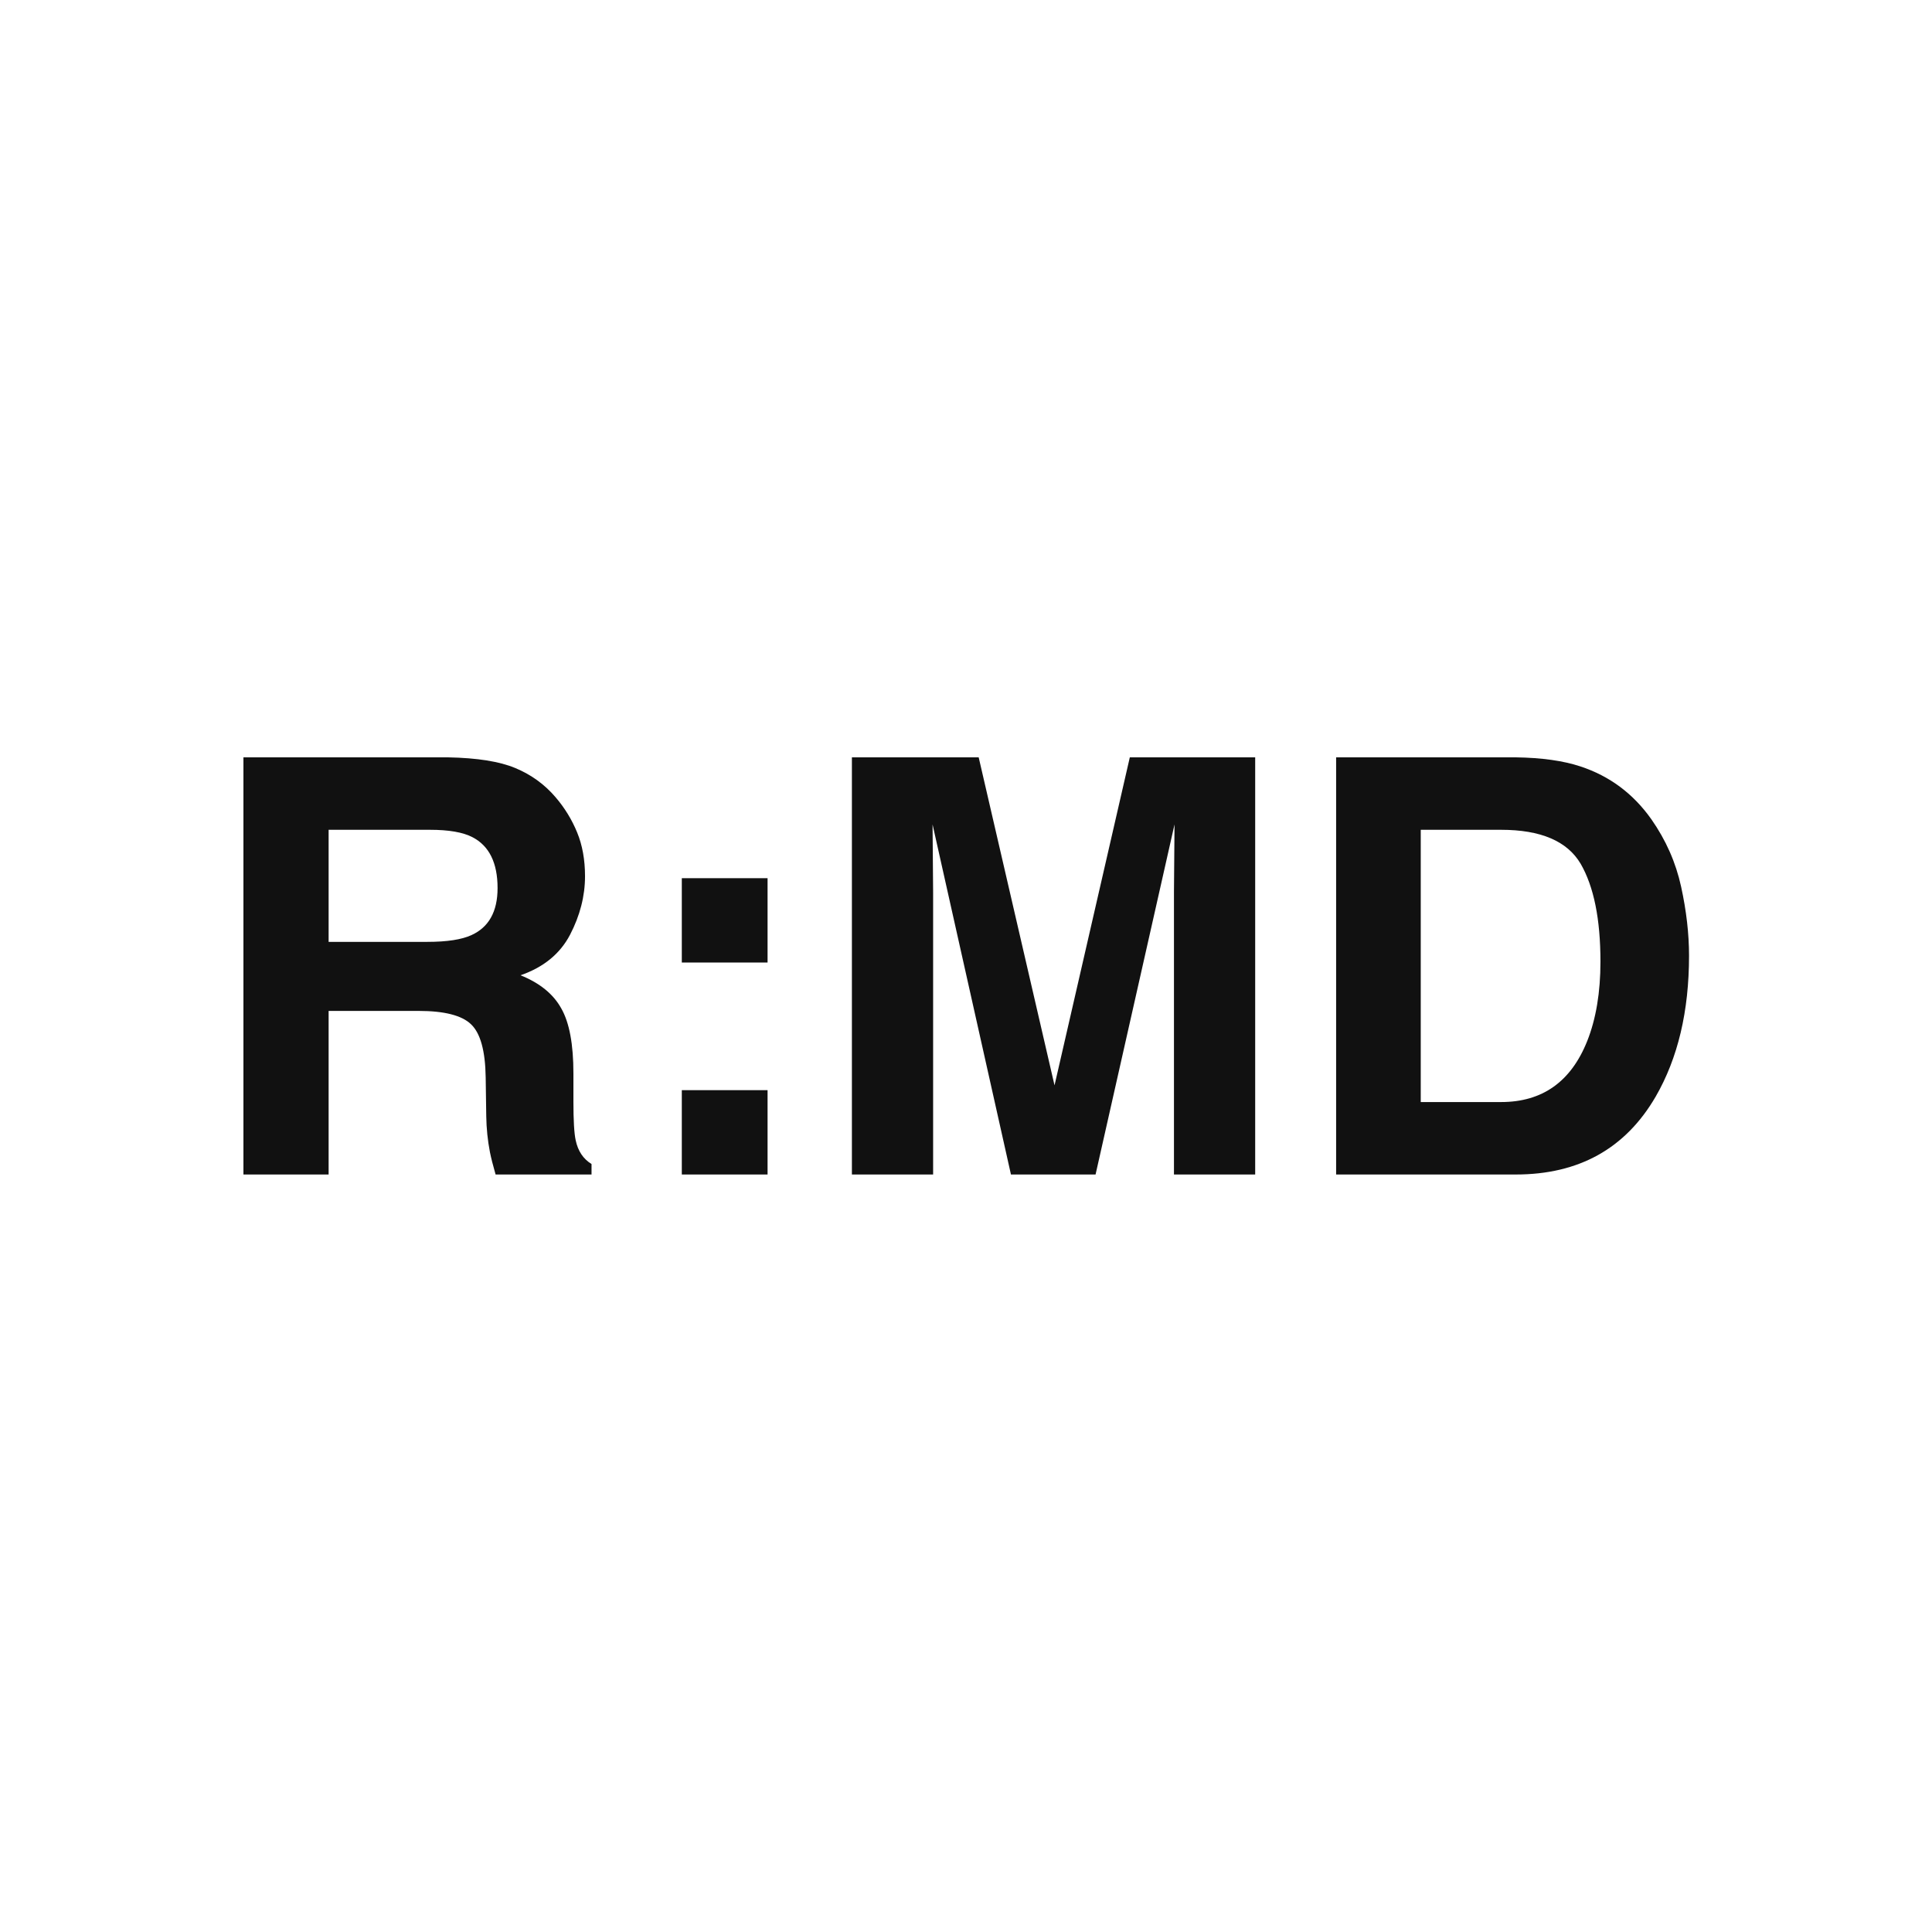 <svg width="500" height="500" viewBox="0 0 500 500" fill="none"
  xmlns="http://www.w3.org/2000/svg">
  <path d="M108.337 261.625H85.046V303.959H63V196H115.954C123.522 196.146 129.333 197.074 133.386 198.783C137.487 200.492 140.954 203.007 143.786 206.327C146.13 209.062 147.985 212.089 149.353 215.409C150.72 218.729 151.403 222.514 151.403 226.762C151.403 231.889 150.109 236.942 147.521 241.923C144.934 246.854 140.661 250.346 134.704 252.396C139.685 254.398 143.2 257.255 145.251 260.966C147.351 264.628 148.4 270.243 148.4 277.812V285.062C148.4 289.994 148.596 293.339 148.986 295.097C149.572 297.88 150.939 299.931 153.088 301.249V303.959H128.259C127.575 301.566 127.087 299.638 126.794 298.173C126.208 295.146 125.891 292.045 125.842 288.871L125.695 278.837C125.598 271.952 124.328 267.362 121.887 265.067C119.494 262.772 114.978 261.625 108.337 261.625ZM122.033 241.996C126.525 239.945 128.771 235.893 128.771 229.838C128.771 223.295 126.599 218.9 122.253 216.654C119.812 215.385 116.149 214.75 111.267 214.75H85.046V243.754H110.607C115.686 243.754 119.494 243.168 122.033 241.996Z" fill="#111111"/>
  <path d="M198.645 282.133V303.959H176.452V282.133H198.645ZM176.452 249.101V227.274H198.645V249.101H176.452Z" fill="#111111"/>
  <path d="M241.491 303.959H220.471V196H253.283L272.912 280.888L292.395 196H324.841V303.959H303.82V230.937C303.82 228.837 303.845 225.907 303.894 222.147C303.942 218.339 303.967 215.409 303.967 213.358L283.532 303.959H261.633L241.345 213.358C241.345 215.409 241.369 218.339 241.418 222.147C241.467 225.907 241.491 228.837 241.491 230.937V303.959Z" fill="#111111"/>
  <path d="M392.297 303.959H345.788V196H392.297C398.986 196.098 404.553 196.879 408.996 198.344C416.564 200.834 422.692 205.399 427.38 212.04C431.14 217.411 433.703 223.222 435.07 229.472C436.438 235.722 437.121 241.679 437.121 247.343C437.121 261.698 434.24 273.856 428.479 283.817C420.666 297.245 408.605 303.959 392.297 303.959ZM409.069 223.539C405.603 217.68 398.742 214.75 388.488 214.75H367.688V285.209H388.488C399.133 285.209 406.555 279.96 410.754 269.462C413.049 263.7 414.196 256.84 414.196 248.881C414.196 237.895 412.487 229.447 409.069 223.539Z" fill="#111111"/>

  <style>
    @media (prefers-color-scheme:dark){:root{filter:invert(100%)}}
  </style>
</svg>